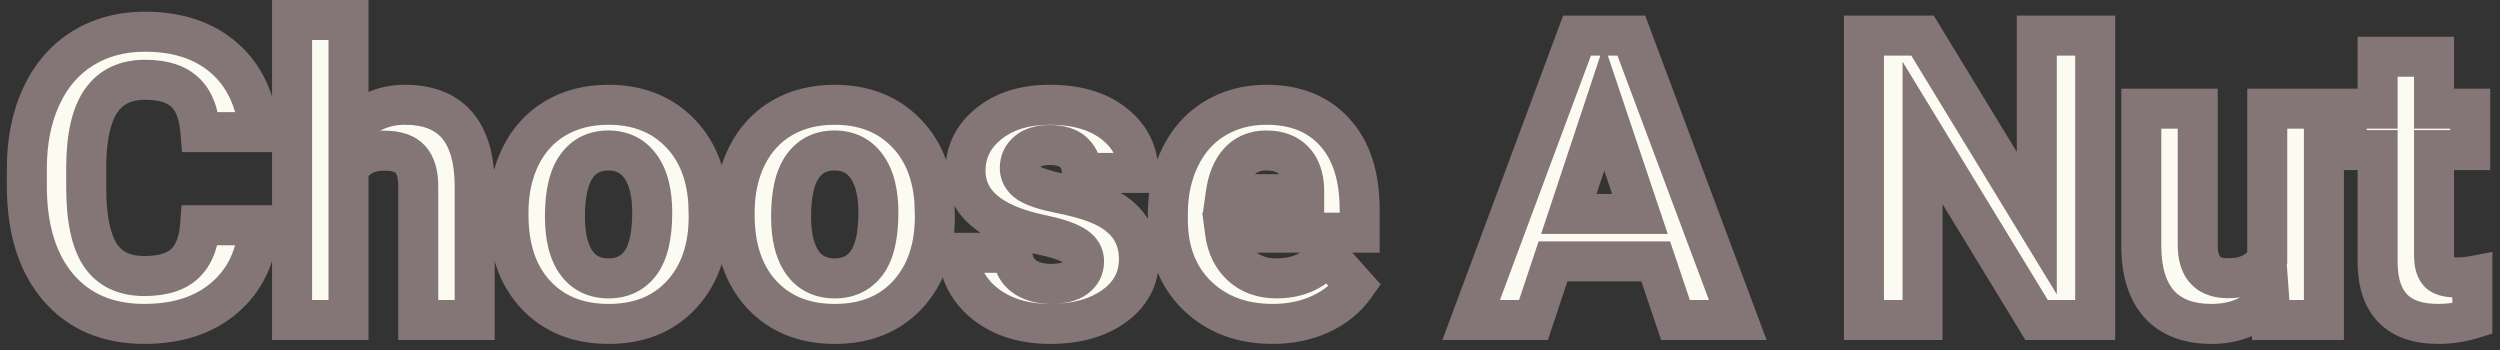 <svg width="250" height="35" viewBox="0 0 250 35" fill="none" xmlns="http://www.w3.org/2000/svg">
<rect x="0" y="0" width="250" height="35" fill="#333333" stroke="none"/>
<path d="M25.867 22.527C25.646 25.587 24.513 27.996 22.469 29.754C20.438 31.512 17.755 32.391 14.422 32.391C10.776 32.391 7.905 31.167 5.809 28.719C3.725 26.258 2.684 22.885 2.684 18.602V16.863C2.684 14.129 3.165 11.72 4.129 9.637C5.092 7.553 6.466 5.958 8.25 4.852C10.047 3.732 12.13 3.172 14.5 3.172C17.781 3.172 20.424 4.051 22.43 5.809C24.435 7.566 25.594 10.034 25.906 13.211H20.047C19.904 11.375 19.389 10.047 18.504 9.227C17.631 8.393 16.297 7.977 14.5 7.977C12.547 7.977 11.082 8.68 10.105 10.086C9.142 11.479 8.647 13.647 8.621 16.59V18.738C8.621 21.811 9.083 24.057 10.008 25.477C10.945 26.896 12.417 27.605 14.422 27.605C16.232 27.605 17.579 27.195 18.465 26.375C19.363 25.542 19.878 24.259 20.008 22.527H25.867ZM34.852 13.172C36.349 11.375 38.23 10.477 40.496 10.477C45.079 10.477 47.404 13.139 47.469 18.465V32H41.824V18.621C41.824 17.41 41.564 16.518 41.043 15.945C40.522 15.359 39.656 15.066 38.445 15.066C36.792 15.066 35.594 15.704 34.852 16.98V32H29.207V2H34.852V13.172ZM50.848 21.238C50.848 19.142 51.251 17.273 52.059 15.633C52.866 13.992 54.025 12.723 55.535 11.824C57.059 10.926 58.823 10.477 60.828 10.477C63.68 10.477 66.004 11.349 67.801 13.094C69.611 14.838 70.62 17.208 70.828 20.203L70.867 21.648C70.867 24.891 69.962 27.495 68.152 29.461C66.342 31.414 63.914 32.391 60.867 32.391C57.82 32.391 55.385 31.414 53.562 29.461C51.753 27.508 50.848 24.852 50.848 21.492V21.238ZM56.492 21.648C56.492 23.654 56.87 25.19 57.625 26.258C58.38 27.312 59.461 27.84 60.867 27.84C62.234 27.84 63.302 27.319 64.07 26.277C64.838 25.223 65.223 23.543 65.223 21.238C65.223 19.272 64.838 17.749 64.07 16.668C63.302 15.587 62.221 15.047 60.828 15.047C59.448 15.047 58.38 15.587 57.625 16.668C56.87 17.736 56.492 19.396 56.492 21.648ZM73.465 21.238C73.465 19.142 73.868 17.273 74.676 15.633C75.483 13.992 76.642 12.723 78.152 11.824C79.676 10.926 81.44 10.477 83.445 10.477C86.297 10.477 88.621 11.349 90.418 13.094C92.228 14.838 93.237 17.208 93.445 20.203L93.484 21.648C93.484 24.891 92.579 27.495 90.769 29.461C88.96 31.414 86.531 32.391 83.484 32.391C80.438 32.391 78.003 31.414 76.18 29.461C74.37 27.508 73.465 24.852 73.465 21.492V21.238ZM79.109 21.648C79.109 23.654 79.487 25.19 80.242 26.258C80.997 27.312 82.078 27.84 83.484 27.84C84.852 27.84 85.919 27.319 86.688 26.277C87.456 25.223 87.84 23.543 87.84 21.238C87.84 19.272 87.456 17.749 86.688 16.668C85.919 15.587 84.838 15.047 83.445 15.047C82.065 15.047 80.997 15.587 80.242 16.668C79.487 17.736 79.109 19.396 79.109 21.648ZM108.406 26.16C108.406 25.47 108.061 24.93 107.371 24.539C106.694 24.135 105.6 23.777 104.09 23.465C99.064 22.41 96.551 20.275 96.551 17.059C96.551 15.184 97.326 13.621 98.875 12.371C100.438 11.108 102.475 10.477 104.988 10.477C107.671 10.477 109.812 11.108 111.414 12.371C113.029 13.634 113.836 15.275 113.836 17.293H108.191C108.191 16.486 107.931 15.822 107.41 15.301C106.889 14.767 106.076 14.5 104.969 14.5C104.018 14.5 103.283 14.715 102.762 15.145C102.241 15.574 101.98 16.121 101.98 16.785C101.98 17.41 102.273 17.918 102.859 18.309C103.458 18.686 104.461 19.018 105.867 19.305C107.273 19.578 108.458 19.891 109.422 20.242C112.404 21.336 113.895 23.23 113.895 25.926C113.895 27.853 113.068 29.415 111.414 30.613C109.76 31.798 107.625 32.391 105.008 32.391C103.237 32.391 101.661 32.078 100.281 31.453C98.914 30.815 97.84 29.949 97.059 28.855C96.277 27.749 95.887 26.557 95.887 25.281H101.238C101.29 26.284 101.661 27.052 102.352 27.586C103.042 28.12 103.966 28.387 105.125 28.387C106.206 28.387 107.02 28.185 107.566 27.781C108.126 27.365 108.406 26.824 108.406 26.16ZM127.273 32.391C124.174 32.391 121.648 31.44 119.695 29.539C117.755 27.638 116.785 25.105 116.785 21.941V21.395C116.785 19.272 117.195 17.378 118.016 15.711C118.836 14.031 119.995 12.742 121.492 11.844C123.003 10.932 124.721 10.477 126.648 10.477C129.539 10.477 131.811 11.388 133.465 13.211C135.132 15.034 135.965 17.619 135.965 20.965V23.27H122.508C122.69 24.65 123.237 25.756 124.148 26.59C125.073 27.423 126.238 27.84 127.645 27.84C129.819 27.84 131.518 27.052 132.742 25.477L135.516 28.582C134.669 29.78 133.523 30.717 132.078 31.395C130.633 32.059 129.031 32.391 127.273 32.391ZM126.629 15.047C125.509 15.047 124.598 15.425 123.895 16.18C123.204 16.935 122.762 18.016 122.566 19.422H130.418V18.973C130.392 17.723 130.053 16.759 129.402 16.082C128.751 15.392 127.827 15.047 126.629 15.047ZM165.574 26.141H155.301L153.348 32H147.117L157.703 3.562H163.133L173.777 32H167.547L165.574 26.141ZM156.883 21.395H163.992L160.418 10.75L156.883 21.395ZM209.52 32H203.66L192.254 13.289V32H186.395V3.562H192.254L203.68 22.312V3.562H209.52V32ZM226.922 29.852C225.529 31.544 223.602 32.391 221.141 32.391C218.875 32.391 217.143 31.74 215.945 30.438C214.76 29.135 214.155 27.228 214.129 24.715V10.867H219.773V24.52C219.773 26.72 220.776 27.82 222.781 27.82C224.695 27.82 226.01 27.156 226.727 25.828V10.867H232.391V32H227.078L226.922 29.852ZM243.406 5.672V10.867H247.02V15.008H243.406V25.555C243.406 26.336 243.556 26.896 243.855 27.234C244.155 27.573 244.728 27.742 245.574 27.742C246.199 27.742 246.753 27.697 247.234 27.605V31.883C246.128 32.221 244.988 32.391 243.816 32.391C239.858 32.391 237.84 30.392 237.762 26.395V15.008H234.676V10.867H237.762V5.672H243.406Z" fill="#FBFBF2"/>
<path d="M25.867 22.527L27.862 22.672L28.017 20.527H25.867V22.527ZM22.469 29.754L21.165 28.237L21.16 28.242L22.469 29.754ZM5.809 28.719L4.282 30.011L4.29 30.02L5.809 28.719ZM8.25 4.852L9.304 6.551L9.308 6.549L8.25 4.852ZM22.43 5.809L21.111 7.313L22.43 5.809ZM25.906 13.211V15.211H28.113L27.897 13.015L25.906 13.211ZM20.047 13.211L18.053 13.367L18.197 15.211H20.047V13.211ZM18.504 9.227L17.122 10.673L17.134 10.683L17.145 10.694L18.504 9.227ZM10.105 10.086L8.463 8.945L8.461 8.948L10.105 10.086ZM8.621 16.59L6.621 16.572L6.621 16.581V16.59H8.621ZM10.008 25.477L8.332 26.568L8.339 26.579L10.008 25.477ZM18.465 26.375L19.824 27.842L19.825 27.841L18.465 26.375ZM20.008 22.527V20.527H18.152L18.013 22.377L20.008 22.527ZM23.872 22.383C23.684 24.992 22.748 26.876 21.165 28.237L23.773 31.27C26.278 29.116 27.608 26.183 27.862 22.672L23.872 22.383ZM21.16 28.242C19.574 29.614 17.395 30.391 14.422 30.391V34.391C18.116 34.391 21.301 33.409 23.777 31.266L21.16 28.242ZM14.422 30.391C11.274 30.391 8.992 29.361 7.328 27.418L4.29 30.02C6.818 32.972 10.278 34.391 14.422 34.391V30.391ZM7.335 27.427C5.646 25.431 4.684 22.569 4.684 18.602H0.684C0.684 23.202 1.805 27.085 4.282 30.011L7.335 27.427ZM4.684 18.602V16.863H0.684V18.602H4.684ZM4.684 16.863C4.684 14.364 5.123 12.251 5.944 10.476L2.314 8.797C1.207 11.189 0.684 13.894 0.684 16.863H4.684ZM5.944 10.476C6.76 8.713 7.884 7.433 9.304 6.551L7.196 3.152C5.049 4.484 3.425 6.394 2.314 8.797L5.944 10.476ZM9.308 6.549C10.751 5.65 12.458 5.172 14.5 5.172V1.172C11.802 1.172 9.343 1.814 7.192 3.154L9.308 6.549ZM14.5 5.172C17.413 5.172 19.55 5.944 21.111 7.313L23.748 4.305C21.299 2.158 18.15 1.172 14.5 1.172V5.172ZM21.111 7.313C22.662 8.671 23.643 10.63 23.916 13.407L27.897 13.015C27.545 9.438 26.208 6.461 23.748 4.305L21.111 7.313ZM25.906 11.211H20.047V15.211H25.906V11.211ZM22.041 13.055C21.878 10.974 21.27 9.063 19.863 7.759L17.145 10.694C17.508 11.031 17.929 11.776 18.053 13.367L22.041 13.055ZM19.885 7.78C18.494 6.451 16.564 5.977 14.5 5.977V9.977C16.03 9.977 16.769 10.335 17.122 10.673L19.885 7.78ZM14.5 5.977C11.998 5.977 9.87 6.918 8.463 8.945L11.748 11.227C12.294 10.441 13.095 9.977 14.5 9.977V5.977ZM8.461 8.948C7.156 10.835 6.648 13.49 6.621 16.572L10.621 16.608C10.646 13.804 11.128 12.124 11.75 11.224L8.461 8.948ZM6.621 16.59V18.738H10.621V16.59H6.621ZM6.621 18.738C6.621 21.926 7.085 24.653 8.332 26.568L11.684 24.385C11.082 23.461 10.621 21.696 10.621 18.738H6.621ZM8.339 26.579C9.717 28.666 11.884 29.605 14.422 29.605V25.605C12.949 25.605 12.173 25.126 11.677 24.374L8.339 26.579ZM14.422 29.605C16.49 29.605 18.421 29.142 19.824 27.842L17.106 24.908C16.738 25.249 15.974 25.605 14.422 25.605V29.605ZM19.825 27.841C21.223 26.545 21.85 24.703 22.002 22.677L18.013 22.377C17.905 23.816 17.504 24.539 17.105 24.909L19.825 27.841ZM20.008 24.527H25.867V20.527H20.008V24.527ZM34.852 13.172H32.852V18.696L36.388 14.452L34.852 13.172ZM47.469 18.465H49.469V18.453L49.469 18.44L47.469 18.465ZM47.469 32V34H49.469V32H47.469ZM41.824 32H39.824V34H41.824V32ZM41.043 15.945L39.548 17.274L39.556 17.282L39.563 17.291L41.043 15.945ZM34.852 16.98L33.123 15.975L32.852 16.441V16.98H34.852ZM34.852 32V34H36.852V32H34.852ZM29.207 32H27.207V34H29.207V32ZM29.207 2V0H27.207V2H29.207ZM34.852 2H36.852V0H34.852V2ZM36.388 14.452C37.52 13.094 38.846 12.477 40.496 12.477V8.477C37.615 8.477 35.178 9.656 33.315 11.892L36.388 14.452ZM40.496 12.477C42.393 12.477 43.493 13.014 44.17 13.789C44.895 14.619 45.439 16.07 45.469 18.489L49.469 18.44C49.433 15.535 48.783 12.991 47.184 11.159C45.536 9.271 43.182 8.477 40.496 8.477V12.477ZM45.469 18.465V32H49.469V18.465H45.469ZM47.469 30H41.824V34H47.469V30ZM43.824 32V18.621H39.824V32H43.824ZM43.824 18.621C43.824 17.181 43.523 15.701 42.523 14.6L39.563 17.291C39.604 17.336 39.824 17.639 39.824 18.621H43.824ZM42.538 14.617C41.471 13.417 39.918 13.066 38.445 13.066V17.066C38.899 17.066 39.19 17.122 39.362 17.181C39.444 17.209 39.492 17.235 39.517 17.25C39.54 17.265 39.547 17.273 39.548 17.274L42.538 14.617ZM38.445 13.066C36.182 13.066 34.272 13.999 33.123 15.975L36.58 17.986C36.916 17.41 37.401 17.066 38.445 17.066V13.066ZM32.852 16.98V32H36.852V16.98H32.852ZM34.852 30H29.207V34H34.852V30ZM31.207 32V2H27.207V32H31.207ZM29.207 4H34.852V0H29.207V4ZM32.852 2V13.172H36.852V2H32.852ZM52.059 15.633L50.264 14.75L52.059 15.633ZM55.535 11.824L54.519 10.101L54.513 10.105L55.535 11.824ZM67.801 13.094L66.407 14.529L66.413 14.534L67.801 13.094ZM70.828 20.203L72.827 20.149L72.826 20.107L72.823 20.064L70.828 20.203ZM70.867 21.648H72.867V21.621L72.867 21.594L70.867 21.648ZM68.152 29.461L69.619 30.82L69.624 30.816L68.152 29.461ZM53.562 29.461L52.096 30.82L52.1 30.826L53.562 29.461ZM57.625 26.258L55.992 27.413L55.999 27.422L57.625 26.258ZM64.07 26.277L65.68 27.464L65.687 27.455L64.07 26.277ZM57.625 16.668L59.258 17.823L59.264 17.814L57.625 16.668ZM52.848 21.238C52.848 19.403 53.2 17.844 53.853 16.516L50.264 14.75C49.303 16.703 48.848 18.881 48.848 21.238H52.848ZM53.853 16.516C54.497 15.208 55.394 14.235 56.558 13.543L54.513 10.105C52.656 11.21 51.235 12.777 50.264 14.75L53.853 16.516ZM56.551 13.547C57.727 12.853 59.132 12.477 60.828 12.477V8.477C58.514 8.477 56.39 8.998 54.519 10.101L56.551 13.547ZM60.828 12.477C63.237 12.477 65.036 13.197 66.407 14.529L69.194 11.659C66.972 9.501 64.122 8.477 60.828 8.477V12.477ZM66.413 14.534C67.799 15.87 68.652 17.74 68.833 20.342L72.823 20.064C72.588 16.677 71.422 13.807 69.189 11.654L66.413 14.534ZM68.829 20.257L68.868 21.703L72.867 21.594L72.827 20.149L68.829 20.257ZM68.867 21.648C68.867 24.502 68.082 26.585 66.681 28.106L69.624 30.816C71.843 28.405 72.867 25.28 72.867 21.648H68.867ZM66.685 28.102C65.31 29.586 63.446 30.391 60.867 30.391V34.391C64.383 34.391 67.375 33.242 69.619 30.82L66.685 28.102ZM60.867 30.391C58.289 30.391 56.415 29.586 55.025 28.096L52.1 30.826C54.356 33.243 57.352 34.391 60.867 34.391V30.391ZM55.029 28.102C53.645 26.608 52.848 24.485 52.848 21.492H48.848C48.848 25.218 49.86 28.408 52.096 30.82L55.029 28.102ZM52.848 21.492V21.238H48.848V21.492H52.848ZM54.492 21.648C54.492 23.861 54.901 25.871 55.992 27.413L59.258 25.103C58.838 24.509 58.492 23.446 58.492 21.648H54.492ZM55.999 27.422C57.165 29.051 58.879 29.84 60.867 29.84V25.84C60.043 25.84 59.595 25.574 59.251 25.093L55.999 27.422ZM60.867 29.84C62.828 29.84 64.51 29.05 65.68 27.464L62.461 25.09C62.094 25.588 61.641 25.84 60.867 25.84V29.84ZM65.687 27.455C66.832 25.883 67.223 23.679 67.223 21.238H63.223C63.223 23.407 62.845 24.563 62.454 25.1L65.687 27.455ZM67.223 21.238C67.223 19.047 66.8 17.056 65.7 15.509L62.44 17.827C62.877 18.441 63.223 19.497 63.223 21.238H67.223ZM65.7 15.509C64.535 13.87 62.83 13.047 60.828 13.047V17.047C61.613 17.047 62.069 17.305 62.44 17.827L65.7 15.509ZM60.828 13.047C58.831 13.047 57.135 13.877 55.986 15.522L59.264 17.814C59.625 17.297 60.065 17.047 60.828 17.047V13.047ZM55.992 15.513C54.88 17.085 54.492 19.248 54.492 21.648H58.492C58.492 19.543 58.859 18.386 59.258 17.823L55.992 15.513ZM74.676 15.633L72.881 14.75L74.676 15.633ZM78.152 11.824L77.136 10.101L77.13 10.105L78.152 11.824ZM90.418 13.094L89.025 14.529L89.03 14.534L90.418 13.094ZM93.445 20.203L95.445 20.149L95.443 20.107L95.441 20.064L93.445 20.203ZM93.484 21.648H95.484V21.621L95.484 21.594L93.484 21.648ZM90.769 29.461L92.237 30.82L92.241 30.816L90.769 29.461ZM76.18 29.461L74.713 30.82L74.718 30.826L76.18 29.461ZM80.242 26.258L78.609 27.413L78.616 27.422L80.242 26.258ZM86.688 26.277L88.297 27.464L88.304 27.455L86.688 26.277ZM80.242 16.668L81.875 17.823L81.882 17.814L80.242 16.668ZM75.465 21.238C75.465 19.403 75.817 17.844 76.47 16.516L72.881 14.75C71.92 16.703 71.465 18.881 71.465 21.238H75.465ZM76.47 16.516C77.114 15.208 78.011 14.235 79.175 13.543L77.13 10.105C75.273 11.21 73.852 12.777 72.881 14.75L76.47 16.516ZM79.168 13.547C80.344 12.853 81.749 12.477 83.445 12.477V8.477C81.132 8.477 79.007 8.998 77.136 10.101L79.168 13.547ZM83.445 12.477C85.855 12.477 87.653 13.197 89.025 14.529L91.811 11.659C89.589 9.501 86.739 8.477 83.445 8.477V12.477ZM89.03 14.534C90.416 15.87 91.269 17.74 91.45 20.342L95.441 20.064C95.205 16.677 94.039 13.807 91.806 11.654L89.03 14.534ZM91.446 20.257L91.485 21.703L95.484 21.594L95.445 20.149L91.446 20.257ZM91.484 21.648C91.484 24.502 90.699 26.585 89.298 28.106L92.241 30.816C94.46 28.405 95.484 25.28 95.484 21.648H91.484ZM89.303 28.102C87.927 29.586 86.063 30.391 83.484 30.391V34.391C87 34.391 89.992 33.242 92.237 30.82L89.303 28.102ZM83.484 30.391C80.906 30.391 79.032 29.586 77.642 28.096L74.718 30.826C76.973 33.243 79.969 34.391 83.484 34.391V30.391ZM77.647 28.102C76.263 26.608 75.465 24.485 75.465 21.492H71.465C71.465 25.218 72.477 28.408 74.713 30.82L77.647 28.102ZM75.465 21.492V21.238H71.465V21.492H75.465ZM77.109 21.648C77.109 23.861 77.519 25.871 78.609 27.413L81.875 25.103C81.455 24.509 81.109 23.446 81.109 21.648H77.109ZM78.616 27.422C79.782 29.051 81.496 29.84 83.484 29.84V25.84C82.66 25.84 82.213 25.574 81.868 25.093L78.616 27.422ZM83.484 29.84C85.445 29.84 87.128 29.05 88.297 27.464L85.078 25.09C84.711 25.588 84.258 25.84 83.484 25.84V29.84ZM88.304 27.455C89.449 25.883 89.84 23.679 89.84 21.238H85.84C85.84 23.407 85.462 24.563 85.071 25.1L88.304 27.455ZM89.84 21.238C89.84 19.047 89.417 17.056 88.318 15.509L85.057 17.827C85.494 18.441 85.84 19.497 85.84 21.238H89.84ZM88.318 15.509C87.152 13.87 85.447 13.047 83.445 13.047V17.047C84.23 17.047 84.686 17.305 85.057 17.827L88.318 15.509ZM83.445 13.047C81.448 13.047 79.752 13.877 78.603 15.522L81.882 17.814C82.242 17.297 82.682 17.047 83.445 17.047V13.047ZM78.609 15.513C77.497 17.085 77.109 19.248 77.109 21.648H81.109C81.109 19.543 81.477 18.386 81.875 17.823L78.609 15.513ZM107.371 24.539L106.347 26.257L106.366 26.268L106.386 26.28L107.371 24.539ZM104.09 23.465L103.679 25.422L103.685 25.423L104.09 23.465ZM98.875 12.371L100.131 13.928L100.132 13.927L98.875 12.371ZM111.414 12.371L110.176 13.941L110.182 13.946L111.414 12.371ZM113.836 17.293V19.293H115.836V17.293H113.836ZM108.191 17.293H106.191V19.293H108.191V17.293ZM107.41 15.301L105.979 16.697L105.987 16.706L105.996 16.715L107.41 15.301ZM102.859 18.309L101.75 19.973L101.771 19.987L101.793 20L102.859 18.309ZM105.867 19.305L105.468 21.264L105.477 21.266L105.485 21.268L105.867 19.305ZM109.422 20.242L110.111 18.364L110.107 18.363L109.422 20.242ZM111.414 30.613L112.579 32.239L112.587 32.233L111.414 30.613ZM100.281 31.453L99.436 33.266L99.446 33.27L99.456 33.275L100.281 31.453ZM97.059 28.855L95.425 30.009L95.431 30.018L97.059 28.855ZM95.887 25.281V23.281H93.887V25.281H95.887ZM101.238 25.281L103.236 25.177L103.137 23.281H101.238V25.281ZM107.566 27.781L108.754 29.39L108.76 29.386L107.566 27.781ZM110.406 26.16C110.406 24.629 109.561 23.481 108.356 22.799L106.386 26.28C106.513 26.352 106.502 26.377 106.462 26.314C106.442 26.283 106.426 26.247 106.416 26.211C106.406 26.175 106.406 26.156 106.406 26.16H110.406ZM108.395 22.821C107.421 22.24 106.056 21.829 104.495 21.506L103.685 25.423C105.144 25.725 105.967 26.031 106.347 26.257L108.395 22.821ZM104.501 21.508C102.149 21.014 100.63 20.312 99.731 19.548C98.908 18.849 98.551 18.063 98.551 17.059H94.551C94.551 19.27 95.45 21.16 97.141 22.596C98.754 23.968 101.005 24.861 103.679 25.422L104.501 21.508ZM98.551 17.059C98.551 15.83 99.019 14.825 100.131 13.928L97.619 10.815C95.633 12.417 94.551 14.537 94.551 17.059H98.551ZM100.132 13.927C101.257 13.017 102.815 12.477 104.988 12.477V8.477C102.135 8.477 99.618 9.199 97.618 10.816L100.132 13.927ZM104.988 12.477C107.363 12.477 109.024 13.034 110.176 13.941L112.653 10.801C110.601 9.183 107.978 8.477 104.988 8.477V12.477ZM110.182 13.946C111.321 14.837 111.836 15.901 111.836 17.293H115.836C115.836 14.648 114.737 12.431 112.646 10.796L110.182 13.946ZM113.836 15.293H108.191V19.293H113.836V15.293ZM110.191 17.293C110.191 16.011 109.758 14.82 108.824 13.887L105.996 16.715C106.104 16.823 106.191 16.96 106.191 17.293H110.191ZM108.842 13.904C107.795 12.831 106.355 12.5 104.969 12.5V16.5C105.369 16.5 105.629 16.549 105.786 16.601C105.932 16.649 105.974 16.693 105.979 16.697L108.842 13.904ZM104.969 12.5C103.74 12.5 102.49 12.776 101.489 13.602L104.034 16.687C104.076 16.653 104.296 16.5 104.969 16.5V12.5ZM101.489 13.602C100.517 14.404 99.981 15.513 99.981 16.785H103.98C103.98 16.75 103.984 16.733 103.985 16.73C103.985 16.727 103.985 16.73 103.982 16.737C103.978 16.743 103.977 16.744 103.982 16.738C103.987 16.732 104.002 16.714 104.034 16.687L101.489 13.602ZM99.981 16.785C99.981 18.172 100.69 19.266 101.75 19.973L103.969 16.645C103.881 16.586 103.897 16.574 103.933 16.635C103.949 16.664 103.963 16.698 103.972 16.731C103.976 16.747 103.978 16.76 103.979 16.77C103.98 16.775 103.98 16.779 103.98 16.781C103.98 16.782 103.98 16.784 103.98 16.784C103.98 16.785 103.98 16.785 103.98 16.785C103.98 16.785 103.98 16.785 103.98 16.785C103.98 16.785 103.98 16.785 103.98 16.785C103.98 16.785 103.98 16.785 103.98 16.785C103.98 16.785 103.98 16.785 103.98 16.785H99.981ZM101.793 20C102.714 20.581 104.017 20.969 105.468 21.264L106.266 17.345C104.905 17.068 104.203 16.791 103.926 16.617L101.793 20ZM105.485 21.268C106.826 21.529 107.902 21.817 108.736 22.121L110.107 18.363C109.015 17.965 107.721 17.628 106.249 17.341L105.485 21.268ZM108.733 22.12C109.984 22.579 110.75 23.143 111.205 23.72C111.64 24.273 111.895 24.971 111.895 25.926H115.895C115.895 24.185 115.404 22.588 114.348 21.247C113.311 19.929 111.842 19 110.111 18.364L108.733 22.12ZM111.895 25.926C111.895 27.168 111.411 28.145 110.241 28.994L112.587 32.233C114.724 30.685 115.895 28.538 115.895 25.926H111.895ZM110.249 28.988C109.021 29.867 107.327 30.391 105.008 30.391V34.391C107.923 34.391 110.5 33.729 112.579 32.239L110.249 28.988ZM105.008 30.391C103.474 30.391 102.187 30.121 101.106 29.631L99.456 33.275C101.136 34.036 103 34.391 105.008 34.391V30.391ZM101.127 29.641C100.033 29.13 99.243 28.473 98.686 27.693L95.431 30.018C96.436 31.425 97.795 32.5 99.436 33.266L101.127 29.641ZM98.692 27.702C98.134 26.911 97.887 26.118 97.887 25.281H93.887C93.887 26.997 94.421 28.587 95.425 30.009L98.692 27.702ZM95.887 27.281H101.238V23.281H95.887V27.281ZM99.241 25.385C99.318 26.872 99.905 28.222 101.128 29.168L103.575 26.004C103.418 25.882 103.263 25.696 103.236 25.177L99.241 25.385ZM101.128 29.168C102.268 30.05 103.668 30.387 105.125 30.387V26.387C104.264 26.387 103.815 26.19 103.575 26.004L101.128 29.168ZM105.125 30.387C106.4 30.387 107.714 30.158 108.754 29.39L106.379 26.172C106.325 26.211 106.012 26.387 105.125 26.387V30.387ZM108.76 29.386C109.797 28.614 110.406 27.493 110.406 26.16H106.406C106.406 26.185 106.404 26.191 106.406 26.182C106.407 26.178 106.408 26.172 106.411 26.165C106.414 26.158 106.417 26.15 106.42 26.143C106.424 26.137 106.427 26.131 106.43 26.128C106.432 26.125 106.433 26.124 106.431 26.126C106.427 26.131 106.41 26.149 106.372 26.177L108.76 29.386ZM119.695 29.539L118.296 30.968L118.3 30.972L119.695 29.539ZM118.016 15.711L119.81 16.594L119.813 16.589L118.016 15.711ZM121.492 11.844L122.521 13.559L122.526 13.556L121.492 11.844ZM133.465 13.211L131.984 14.555L131.989 14.56L133.465 13.211ZM135.965 23.27V25.27H137.965V23.27H135.965ZM122.508 23.27V21.27H120.226L120.525 23.531L122.508 23.27ZM124.148 26.59L122.799 28.066L122.809 28.075L124.148 26.59ZM132.742 25.477L134.234 24.144L132.635 22.354L131.163 24.25L132.742 25.477ZM135.516 28.582L137.149 29.736L138.067 28.437L137.007 27.25L135.516 28.582ZM132.078 31.395L132.913 33.212L132.92 33.209L132.927 33.206L132.078 31.395ZM123.895 16.18L122.431 14.817L122.424 14.824L122.418 14.831L123.895 16.18ZM122.566 19.422L120.585 19.147L120.269 21.422H122.566V19.422ZM130.418 19.422V21.422H132.418V19.422H130.418ZM130.418 18.973H132.418V18.952L132.418 18.931L130.418 18.973ZM129.402 16.082L127.948 17.454L127.954 17.461L127.961 17.468L129.402 16.082ZM127.273 30.391C124.618 30.391 122.618 29.593 121.09 28.106L118.3 30.972C120.679 33.287 123.731 34.391 127.273 34.391V30.391ZM121.095 28.11C119.602 26.648 118.785 24.664 118.785 21.941H114.785C114.785 25.547 115.908 28.628 118.296 30.968L121.095 28.11ZM118.785 21.941V21.395H114.785V21.941H118.785ZM118.785 21.395C118.785 19.535 119.143 17.949 119.81 16.594L116.221 14.828C115.248 16.806 114.785 19.01 114.785 21.395H118.785ZM119.813 16.589C120.476 15.231 121.379 14.244 122.521 13.559L120.463 10.129C118.611 11.24 117.196 12.832 116.218 14.833L119.813 16.589ZM122.526 13.556C123.696 12.85 125.051 12.477 126.648 12.477V8.477C124.392 8.477 122.31 9.015 120.459 10.131L122.526 13.556ZM126.648 12.477C129.083 12.477 130.776 13.223 131.984 14.555L134.946 11.867C132.847 9.553 129.996 8.477 126.648 8.477V12.477ZM131.989 14.56C133.214 15.901 133.965 17.938 133.965 20.965H137.965C137.965 17.299 137.049 14.167 134.941 11.861L131.989 14.56ZM133.965 20.965V23.27H137.965V20.965H133.965ZM135.965 21.27H122.508V25.27H135.965V21.27ZM120.525 23.531C120.761 25.315 121.496 26.875 122.799 28.066L125.498 25.114C124.978 24.639 124.62 23.984 124.491 23.008L120.525 23.531ZM122.809 28.075C124.149 29.283 125.813 29.84 127.645 29.84V25.84C126.664 25.84 125.996 25.563 125.488 25.104L122.809 28.075ZM127.645 29.84C130.373 29.84 132.681 28.815 134.322 26.703L131.163 24.25C130.355 25.289 129.265 25.84 127.645 25.84V29.84ZM131.25 26.809L134.024 29.914L137.007 27.25L134.234 24.144L131.25 26.809ZM133.882 27.428C133.253 28.318 132.389 29.04 131.23 29.583L132.927 33.206C134.658 32.395 136.085 31.242 137.149 29.736L133.882 27.428ZM131.243 29.577C130.086 30.109 128.774 30.391 127.273 30.391V34.391C129.289 34.391 131.179 34.008 132.913 33.212L131.243 29.577ZM126.629 13.047C125.007 13.047 123.547 13.618 122.431 14.817L125.358 17.543C125.649 17.231 126.012 17.047 126.629 17.047V13.047ZM122.418 14.831C121.368 15.98 120.815 17.49 120.585 19.147L124.547 19.697C124.708 18.541 125.041 17.89 125.371 17.529L122.418 14.831ZM122.566 21.422H130.418V17.422H122.566V21.422ZM132.418 19.422V18.973H128.418V19.422H132.418ZM132.418 18.931C132.385 17.349 131.945 15.841 130.844 14.696L127.961 17.468C128.161 17.677 128.399 18.097 128.418 19.014L132.418 18.931ZM130.857 14.71C129.734 13.519 128.224 13.047 126.629 13.047V17.047C127.43 17.047 127.768 17.264 127.948 17.454L130.857 14.71ZM165.574 26.141L167.47 25.503L167.011 24.141H165.574V26.141ZM155.301 26.141V24.141H153.859L153.403 25.508L155.301 26.141ZM153.348 32V34H154.789L155.245 32.633L153.348 32ZM147.117 32L145.243 31.302L144.239 34H147.117V32ZM157.703 3.562V1.562H156.314L155.829 2.865L157.703 3.562ZM163.133 3.562L165.006 2.861L164.52 1.562H163.133V3.562ZM173.777 32V34H176.661L175.65 31.299L173.777 32ZM167.547 32L165.651 32.638L166.11 34H167.547V32ZM156.883 21.395L154.985 20.764L154.111 23.395H156.883V21.395ZM163.992 21.395V23.395H166.773L165.888 20.758L163.992 21.395ZM160.418 10.75L162.314 10.113L160.408 4.436L158.52 10.12L160.418 10.75ZM165.574 24.141H155.301V28.141H165.574V24.141ZM153.403 25.508L151.45 31.367L155.245 32.633L157.198 26.773L153.403 25.508ZM153.348 30H147.117V34H153.348V30ZM148.992 32.698L159.577 4.26L155.829 2.865L145.243 31.302L148.992 32.698ZM157.703 5.562H163.133V1.562H157.703V5.562ZM161.26 4.264L171.904 32.701L175.65 31.299L165.006 2.861L161.26 4.264ZM173.777 30H167.547V34H173.777V30ZM169.442 31.362L167.47 25.503L163.679 26.779L165.651 32.638L169.442 31.362ZM156.883 23.395H163.992V19.395H156.883V23.395ZM165.888 20.758L162.314 10.113L158.522 11.387L162.096 22.031L165.888 20.758ZM158.52 10.12L154.985 20.764L158.781 22.025L162.316 11.38L158.52 10.12ZM209.52 32V34H211.52V32H209.52ZM203.66 32L201.952 33.041L202.537 34H203.66V32ZM192.254 13.289L193.962 12.248L190.254 6.166V13.289H192.254ZM192.254 32V34H194.254V32H192.254ZM186.395 32H184.395V34H186.395V32ZM186.395 3.562V1.562H184.395V3.562H186.395ZM192.254 3.562L193.962 2.522L193.377 1.562H192.254V3.562ZM203.68 22.312L201.972 23.353L205.68 29.438V22.312H203.68ZM203.68 3.562V1.562H201.68V3.562H203.68ZM209.52 3.562H211.52V1.562H209.52V3.562ZM209.52 30H203.66V34H209.52V30ZM205.368 30.959L193.962 12.248L190.546 14.33L201.952 33.041L205.368 30.959ZM190.254 13.289V32H194.254V13.289H190.254ZM192.254 30H186.395V34H192.254V30ZM188.395 32V3.562H184.395V32H188.395ZM186.395 5.562H192.254V1.562H186.395V5.562ZM190.546 4.603L201.972 23.353L205.388 21.272L193.962 2.522L190.546 4.603ZM205.68 22.312V3.562H201.68V22.312H205.68ZM203.68 5.562H209.52V1.562H203.68V5.562ZM207.52 3.562V32H211.52V3.562H207.52ZM226.922 29.852L228.917 29.706L228.554 24.721L225.378 28.581L226.922 29.852ZM215.945 30.438L214.466 31.784L214.473 31.792L215.945 30.438ZM214.129 24.715H212.129V24.725L212.129 24.736L214.129 24.715ZM214.129 10.867V8.867H212.129V10.867H214.129ZM219.773 10.867H221.773V8.867H219.773V10.867ZM226.727 25.828L228.487 26.777L228.727 26.333V25.828H226.727ZM226.727 10.867V8.867H224.727V10.867H226.727ZM232.391 10.867H234.391V8.867H232.391V10.867ZM232.391 32V34H234.391V32H232.391ZM227.078 32L225.083 32.145L225.218 34H227.078V32ZM225.378 28.581C224.414 29.752 223.086 30.391 221.141 30.391V34.391C224.117 34.391 226.643 33.337 228.466 31.123L225.378 28.581ZM221.141 30.391C219.268 30.391 218.137 29.865 217.417 29.083L214.473 31.792C216.15 33.614 218.482 34.391 221.141 34.391V30.391ZM217.425 29.091C216.687 28.281 216.152 26.924 216.129 24.694L212.129 24.736C212.158 27.532 212.834 29.99 214.466 31.784L217.425 29.091ZM216.129 24.715V10.867H212.129V24.715H216.129ZM214.129 12.867H219.773V8.867H214.129V12.867ZM217.773 10.867V24.52H221.773V10.867H217.773ZM217.773 24.52C217.773 25.884 218.08 27.281 219.047 28.342C220.046 29.438 221.42 29.82 222.781 29.82V25.82C222.137 25.82 222.007 25.652 222.004 25.648C221.968 25.609 221.773 25.355 221.773 24.52H217.773ZM222.781 29.82C225.199 29.82 227.324 28.934 228.487 26.777L224.966 24.879C224.697 25.378 224.192 25.82 222.781 25.82V29.82ZM228.727 25.828V10.867H224.727V25.828H228.727ZM226.727 12.867H232.391V8.867H226.727V12.867ZM230.391 10.867V32H234.391V10.867H230.391ZM232.391 30H227.078V34H232.391V30ZM229.073 31.855L228.917 29.706L224.927 29.997L225.083 32.145L229.073 31.855ZM243.406 5.672H245.406V3.672H243.406V5.672ZM243.406 10.867H241.406V12.867H243.406V10.867ZM247.02 10.867H249.02V8.867H247.02V10.867ZM247.02 15.008V17.008H249.02V15.008H247.02ZM243.406 15.008V13.008H241.406V15.008H243.406ZM243.855 27.234L245.353 25.909L243.855 27.234ZM247.234 27.605H249.234V25.192L246.863 25.64L247.234 27.605ZM247.234 31.883L247.819 33.795L249.234 33.362V31.883H247.234ZM237.762 26.395H235.762V26.414L235.762 26.434L237.762 26.395ZM237.762 15.008H239.762V13.008H237.762V15.008ZM234.676 15.008H232.676V17.008H234.676V15.008ZM234.676 10.867V8.867H232.676V10.867H234.676ZM237.762 10.867V12.867H239.762V10.867H237.762ZM237.762 5.672V3.672H235.762V5.672H237.762ZM241.406 5.672V10.867H245.406V5.672H241.406ZM243.406 12.867H247.02V8.867H243.406V12.867ZM245.02 10.867V15.008H249.02V10.867H245.02ZM247.02 13.008H243.406V17.008H247.02V13.008ZM241.406 15.008V25.555H245.406V15.008H241.406ZM241.406 25.555C241.406 26.499 241.57 27.669 242.357 28.559L245.353 25.909C245.459 26.028 245.467 26.106 245.451 26.044C245.433 25.979 245.406 25.827 245.406 25.555H241.406ZM242.357 28.559C243.26 29.579 244.611 29.742 245.574 29.742V25.742C245.428 25.742 245.314 25.735 245.228 25.724C245.141 25.714 245.093 25.702 245.076 25.697C245.037 25.686 245.187 25.721 245.353 25.909L242.357 28.559ZM245.574 29.742C246.292 29.742 246.974 29.69 247.606 29.571L246.863 25.64C246.531 25.703 246.107 25.742 245.574 25.742V29.742ZM245.234 27.605V31.883H249.234V27.605H245.234ZM246.649 29.97C245.735 30.25 244.793 30.391 243.816 30.391V34.391C245.184 34.391 246.521 34.193 247.819 33.795L246.649 29.97ZM243.816 30.391C242.154 30.391 241.249 29.973 240.741 29.471C240.23 28.964 239.794 28.048 239.761 26.355L235.762 26.434C235.807 28.739 236.42 30.82 237.927 32.313C239.437 33.809 241.521 34.391 243.816 34.391V30.391ZM239.762 26.395V15.008H235.762V26.395H239.762ZM237.762 13.008H234.676V17.008H237.762V13.008ZM236.676 15.008V10.867H232.676V15.008H236.676ZM234.676 12.867H237.762V8.867H234.676V12.867ZM239.762 10.867V5.672H235.762V10.867H239.762ZM237.762 7.672H243.406V3.672H237.762V7.672Z" fill="#847577"/>
</svg>
